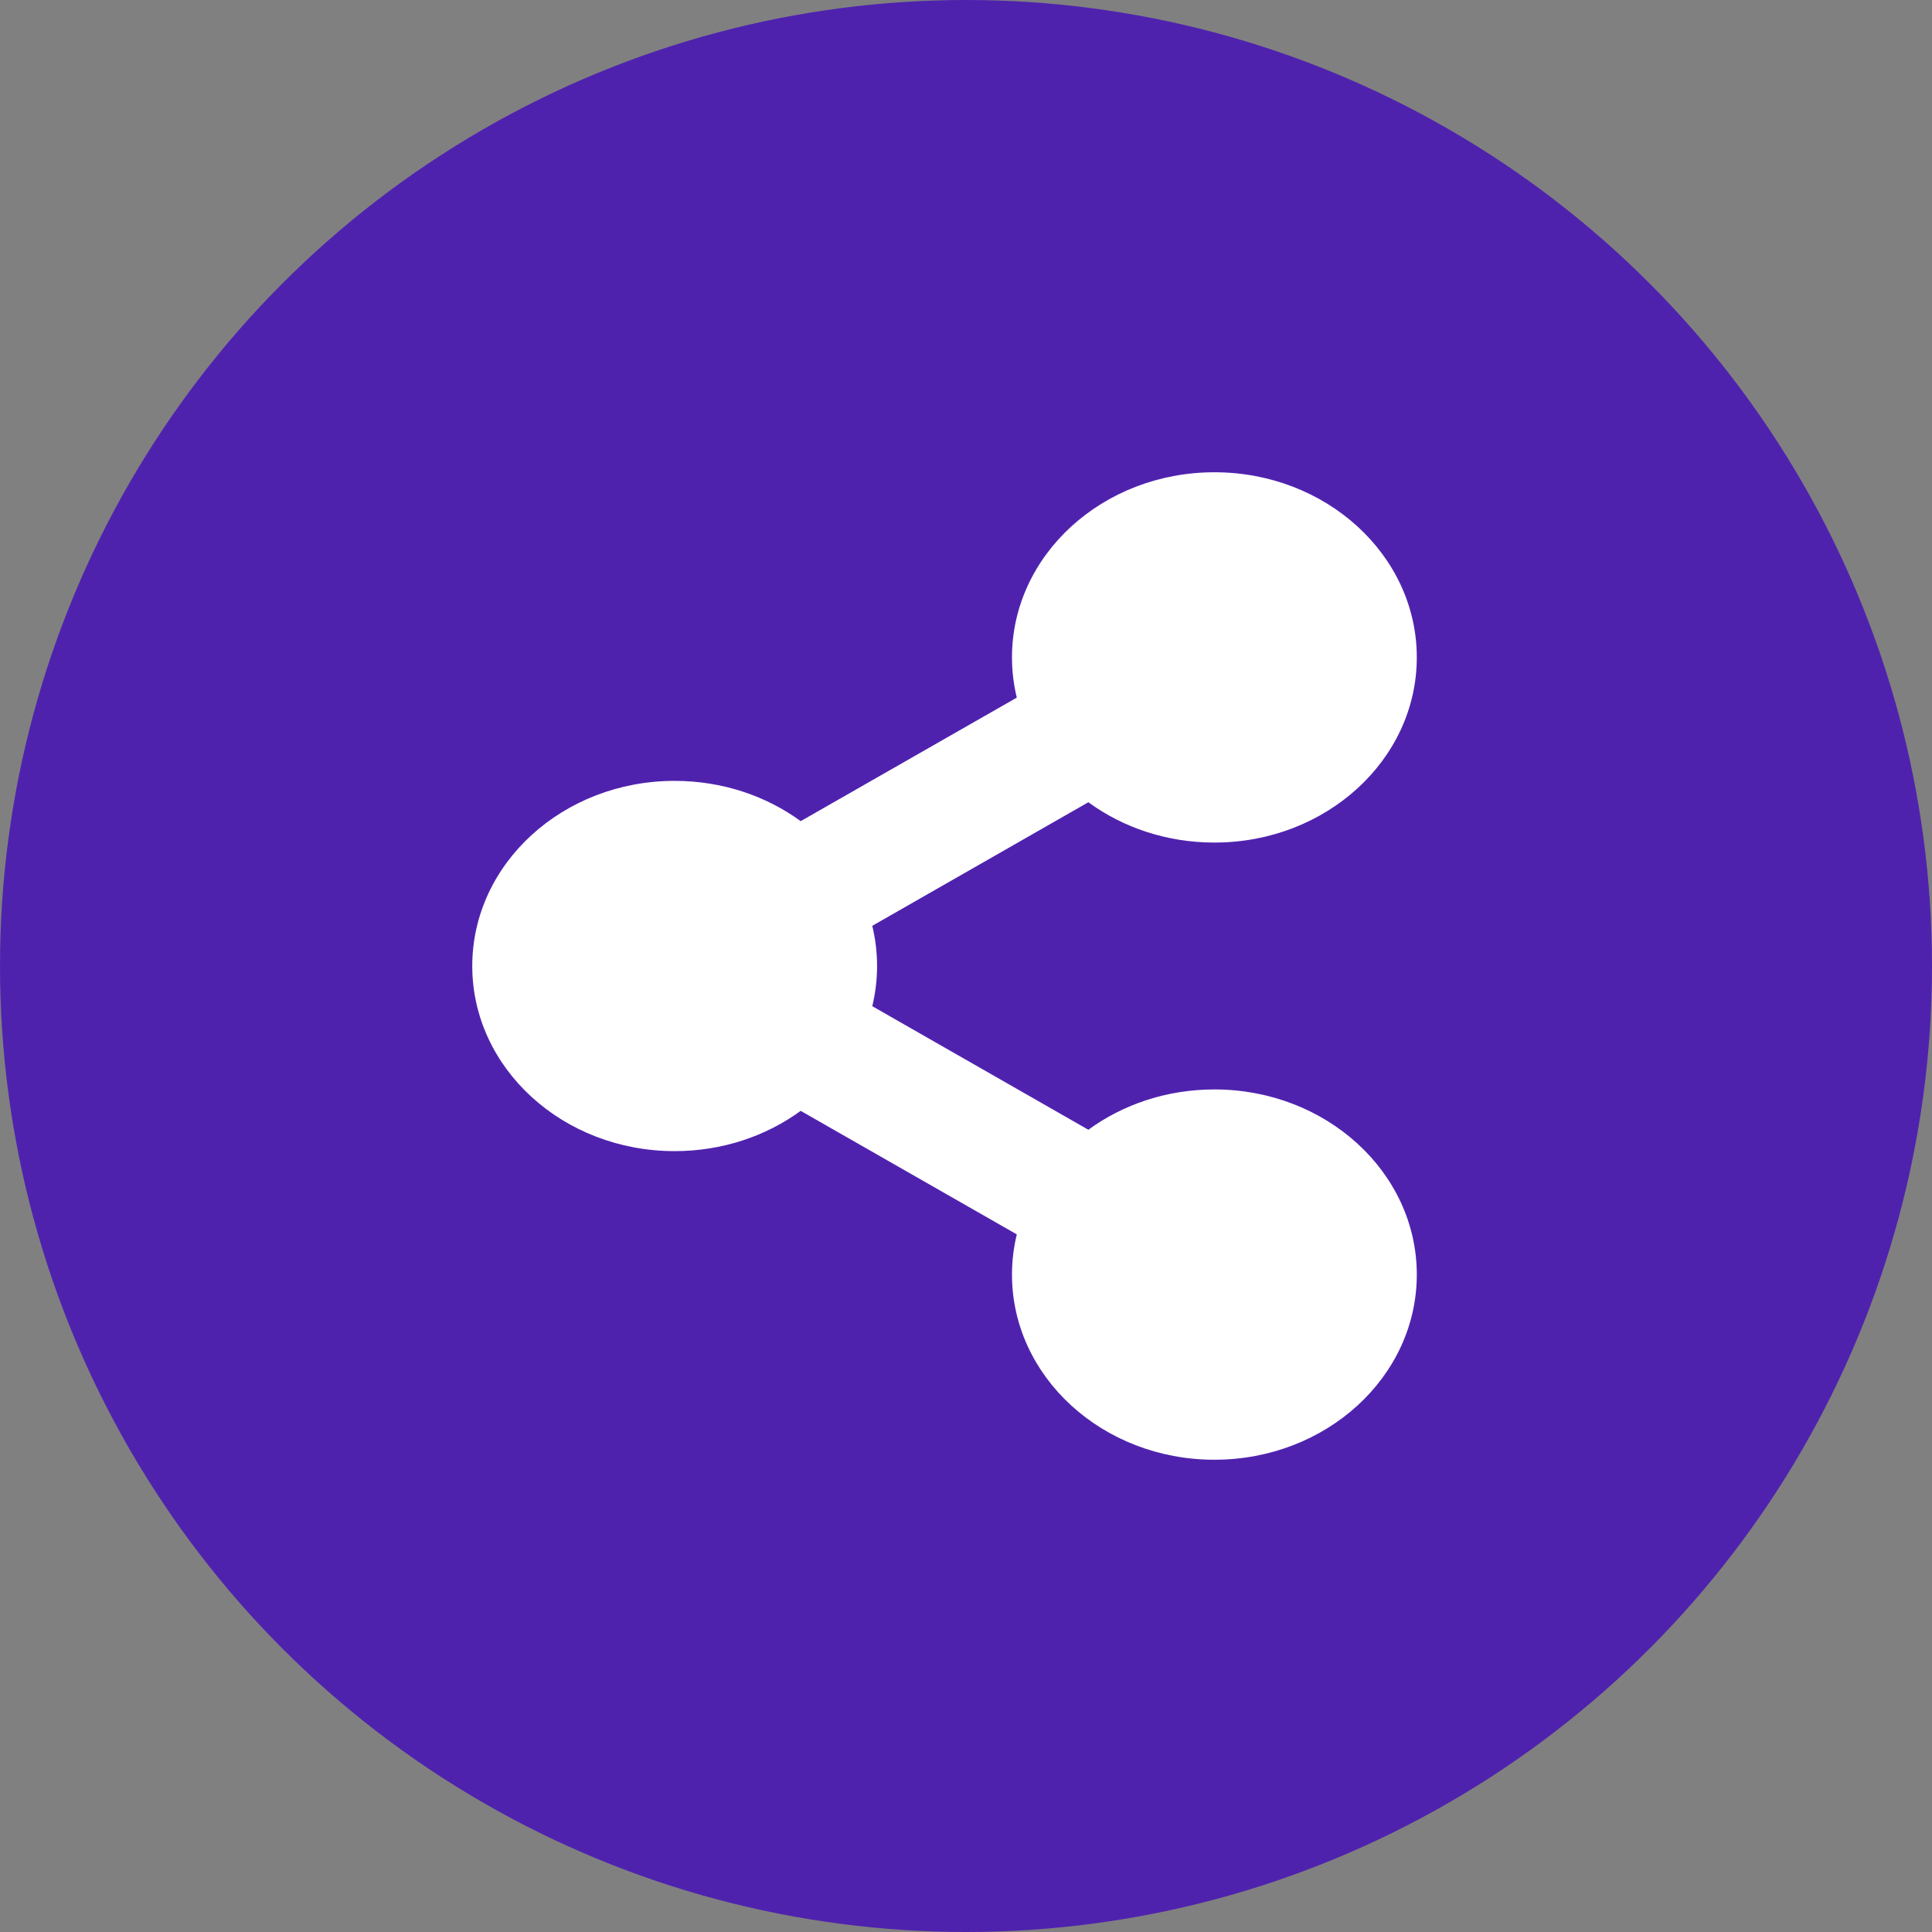<svg width="45" height="45" viewBox="0 0 45 45" fill="none" xmlns="http://www.w3.org/2000/svg">
<rect x="0" y="0" width="45" height="45" fill="#808080" stroke="none"/>
<circle cx="22.5" cy="22.5" r="22.5" fill="#4F22AE"/>
<path d="M28.286 25.375C27.175 25.375 26.155 25.726 25.35 26.314L20.317 23.436C20.466 22.82 20.466 22.18 20.317 21.564L25.35 18.686C26.155 19.274 27.175 19.625 28.286 19.625C30.889 19.625 33 17.694 33 15.312C33 12.931 30.889 11 28.286 11C25.682 11 23.571 12.931 23.571 15.312C23.571 15.634 23.61 15.947 23.683 16.249L18.65 19.126C17.845 18.539 16.825 18.188 15.714 18.188C13.111 18.188 11 20.118 11 22.5C11 24.882 13.111 26.812 15.714 26.812C16.825 26.812 17.845 26.461 18.65 25.874L23.683 28.751C23.609 29.059 23.571 29.373 23.571 29.688C23.571 32.069 25.682 34 28.286 34C30.889 34 33 32.069 33 29.688C33 27.306 30.889 25.375 28.286 25.375Z" fill="white"/>
</svg>
